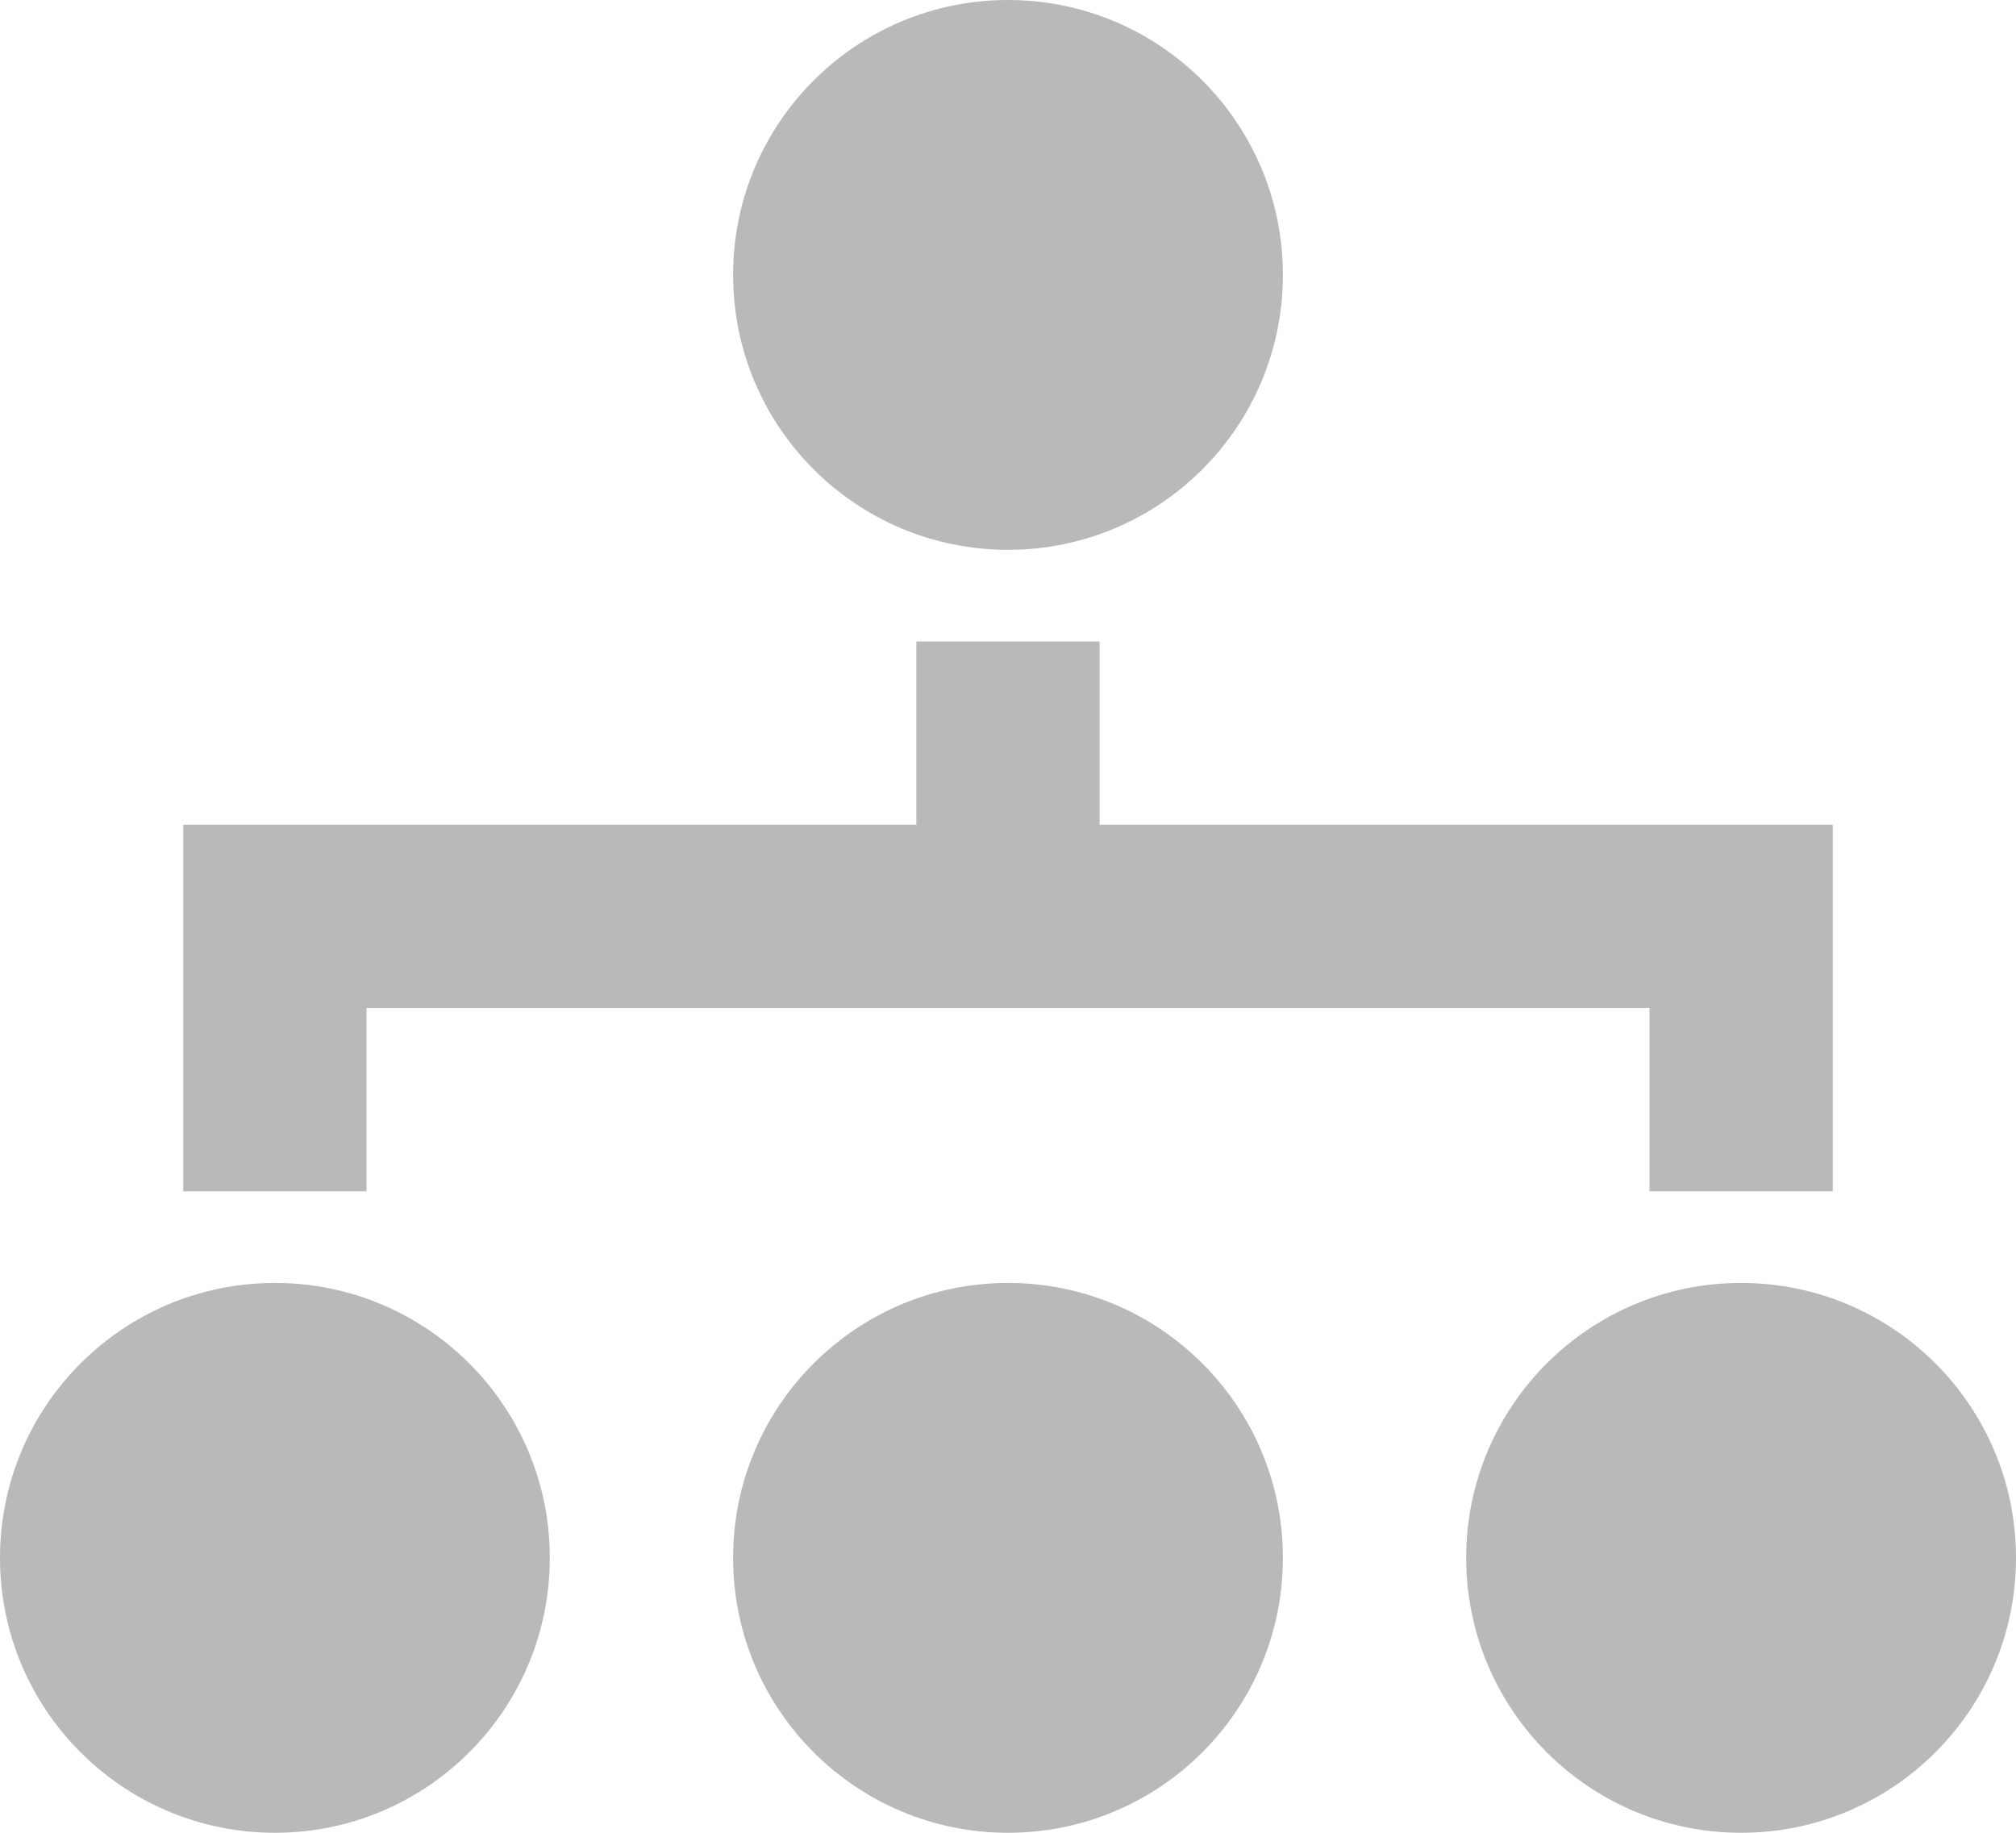 <?xml version="1.0" encoding="UTF-8"?>
<svg width="22px" height="20px" viewBox="0 0 22 20" version="1.1" xmlns="http://www.w3.org/2000/svg" xmlns:xlink="http://www.w3.org/1999/xlink">
    <!-- Generator: Sketch 53.2 (72643) - https://sketchapp.com -->
    <title>Combined Shape</title>
    <desc>Created with Sketch.</desc>
    <g id="Page-1" stroke="none" stroke-width="1" fill="none" fill-rule="evenodd">
        <g id="Colleagues--&gt;-Departments--&gt;-Detail" transform="translate(-1042, -963)" fill="#B9B9B9">
            <path d="M1062,974 L1062,976 L1060,976 L1060,974 L1046,974 L1046,976 L1044,976 L1044,974 L1044,972 L1052,972 L1052,970 L1054,970 L1054,972 L1062,972 L1062,974 Z M1053,963 C1054.657,963 1056,964.343 1056,966 C1056,967.657 1054.657,969 1053,969 C1051.343,969 1050,967.657 1050,966 C1050,964.343 1051.343,963 1053,963 Z M1045,977 C1046.657,977 1048,978.343 1048,980 C1048,981.657 1046.657,983 1045,983 C1043.343,983 1042,981.657 1042,980 C1042,978.343 1043.343,977 1045,977 Z M1061,977 C1062.657,977 1064,978.343 1064,980 C1064,981.657 1062.657,983 1061,983 C1059.343,983 1058,981.657 1058,980 C1058,978.343 1059.343,977 1061,977 Z M1053,977 C1054.657,977 1056,978.343 1056,980 C1056,981.657 1054.657,983 1053,983 C1051.343,983 1050,981.657 1050,980 C1050,978.343 1051.343,977 1053,977 Z" id="Combined-Shape"></path>
        </g>
    </g>
</svg>